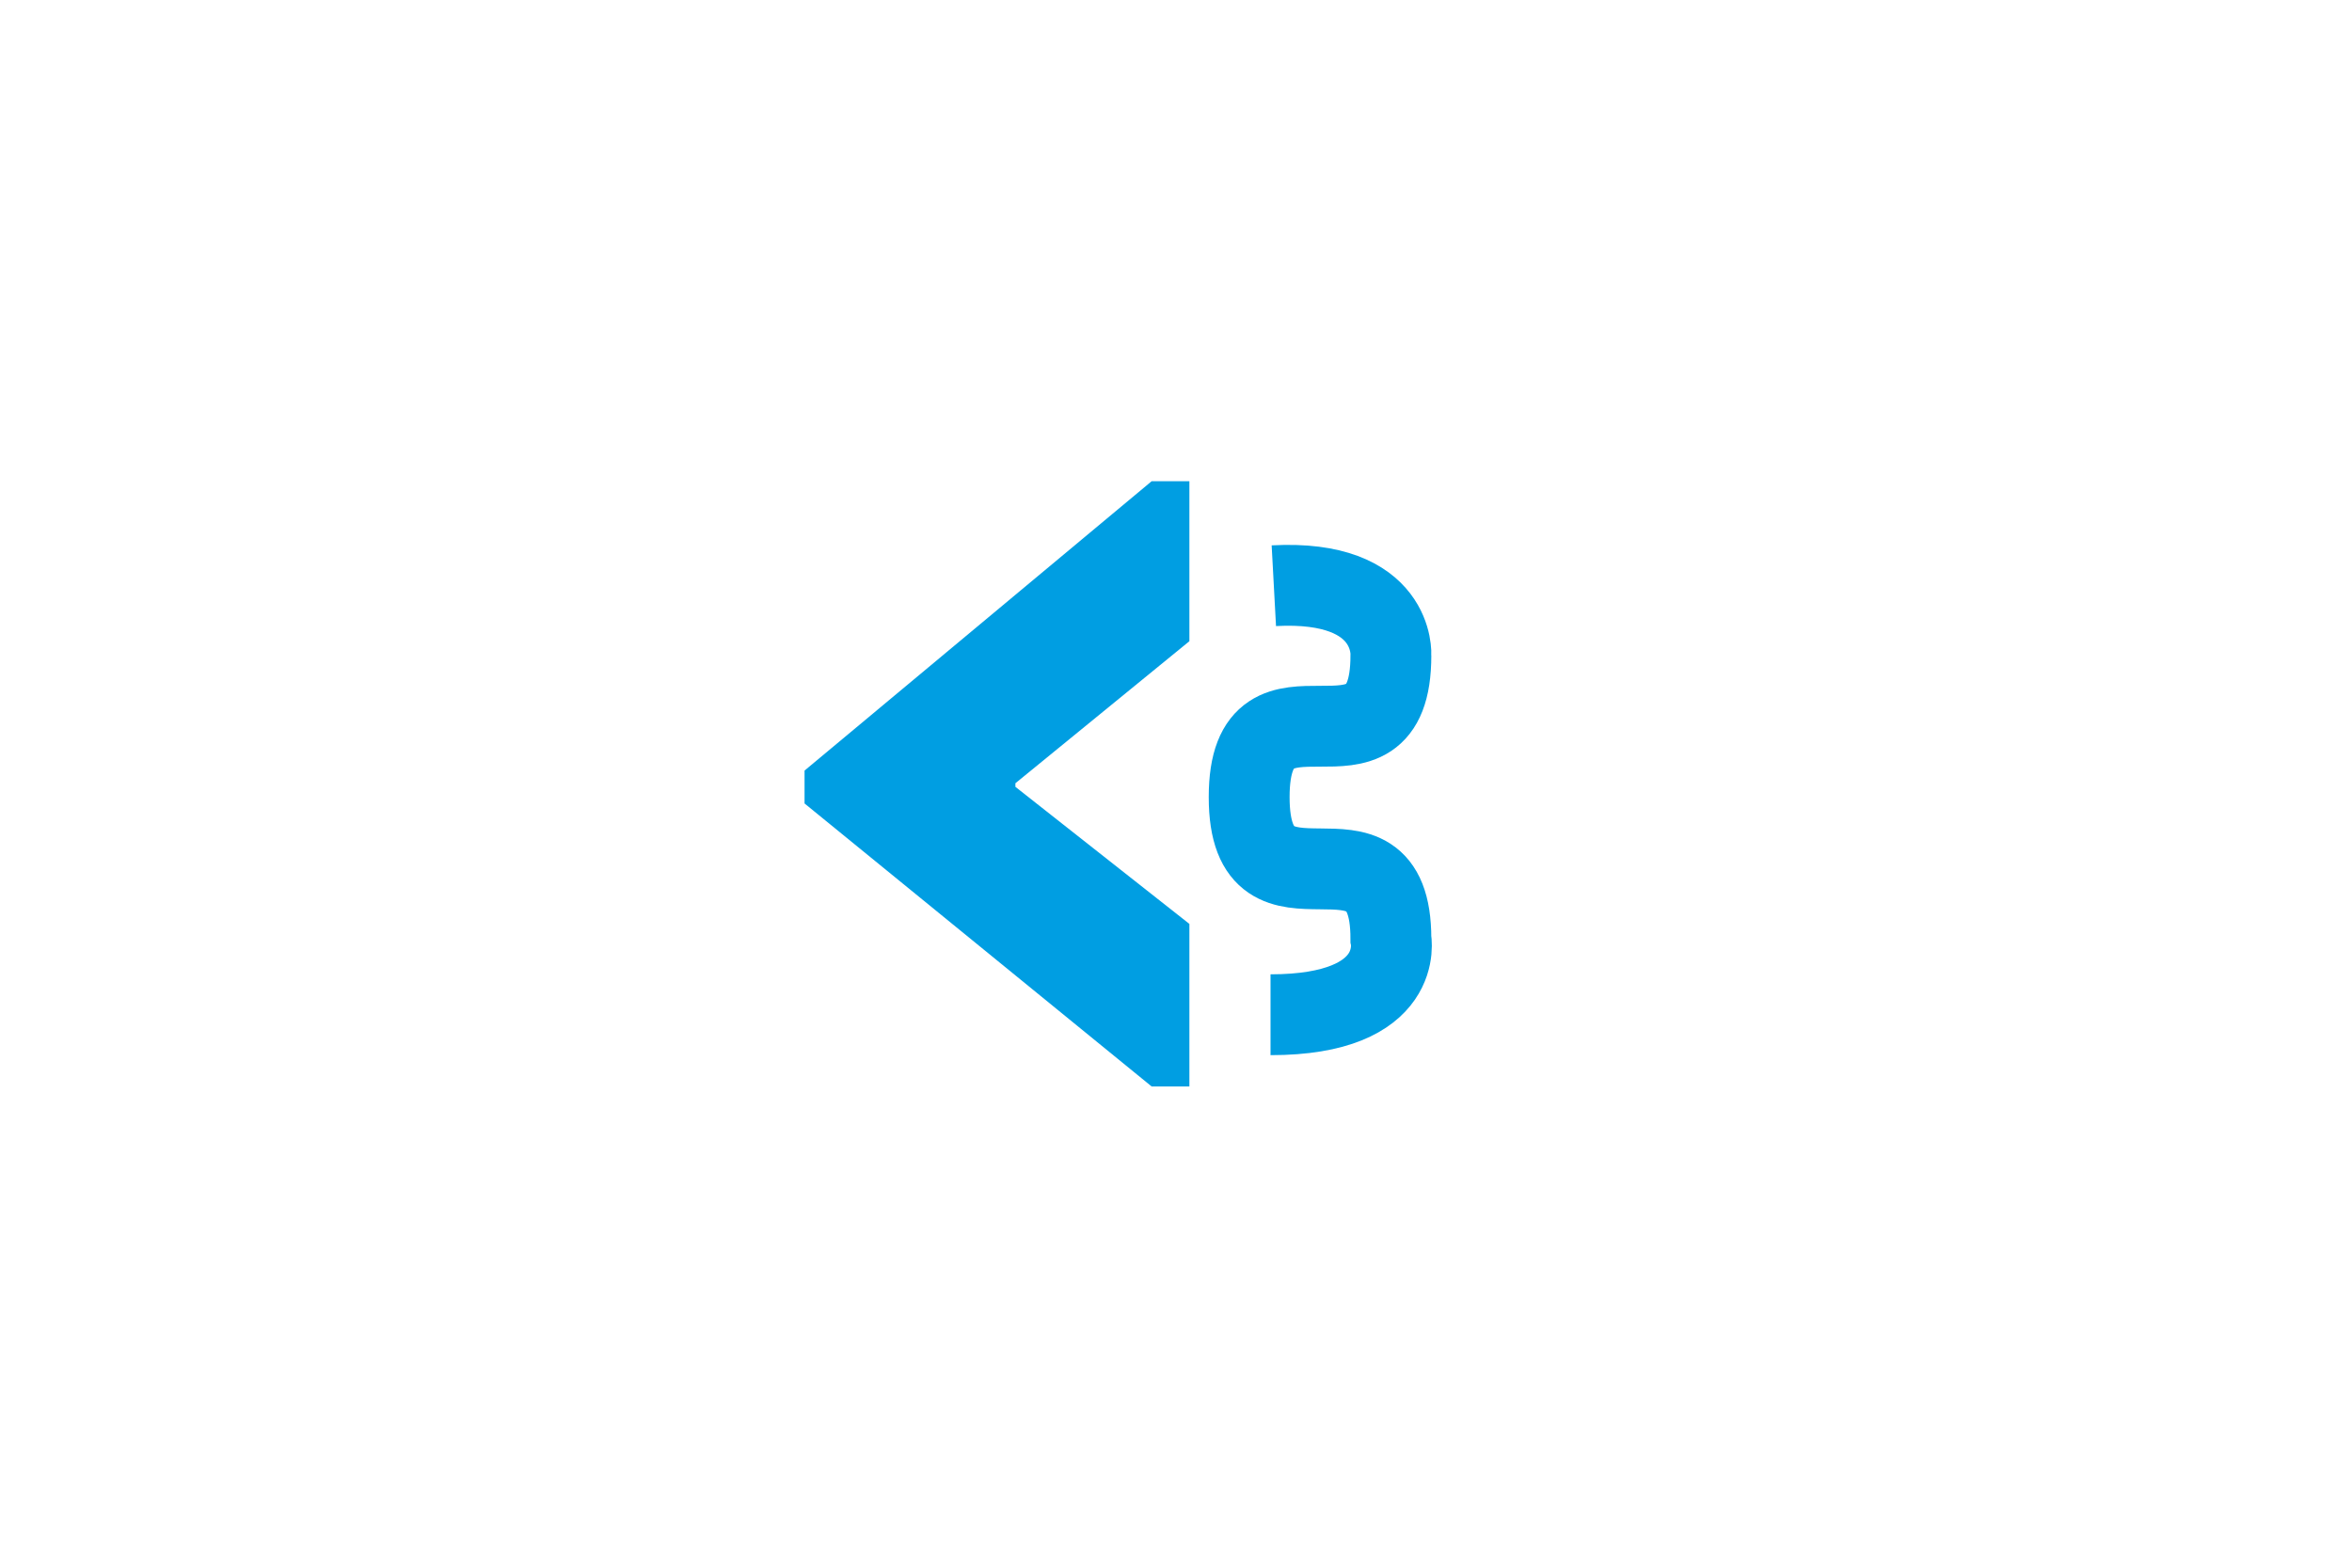 <?xml version="1.0" encoding="utf-8"?>
<!-- Generator: Adobe Illustrator 15.0.0, SVG Export Plug-In . SVG Version: 6.00 Build 0)  -->
<!DOCTYPE svg PUBLIC "-//W3C//DTD SVG 1.1//EN" "http://www.w3.org/Graphics/SVG/1.1/DTD/svg11.dtd">
<svg version="1.1" id="Calque_1" xmlns="http://www.w3.org/2000/svg" xmlns:xlink="http://www.w3.org/1999/xlink" x="0px" y="0px"
	 width="1200px" height="800px" viewBox="0 0 1200 800" enable-background="new 0 0 1200 800" xml:space="preserve">
<path fill="none" stroke="#009EE2" stroke-width="41.25" d="M649.916,298.893c62.311-3.365,59.723,35.551,59.723,35.551
	c0,72.312-72.309,0-72.309,72.312c0,72.314,72.309,1.268,72.309,72.314c0,0,7.824,38.758-61.41,38.758"/>
<g>
	<path fill="#009EE2" d="M410.487,393.225l177.094-147.66h19.254v81.639l-88.77,72.494v1.832l88.77,69.951v82.953H587.58
		L410.487,410.016V393.225z"/>
</g>
</svg>
